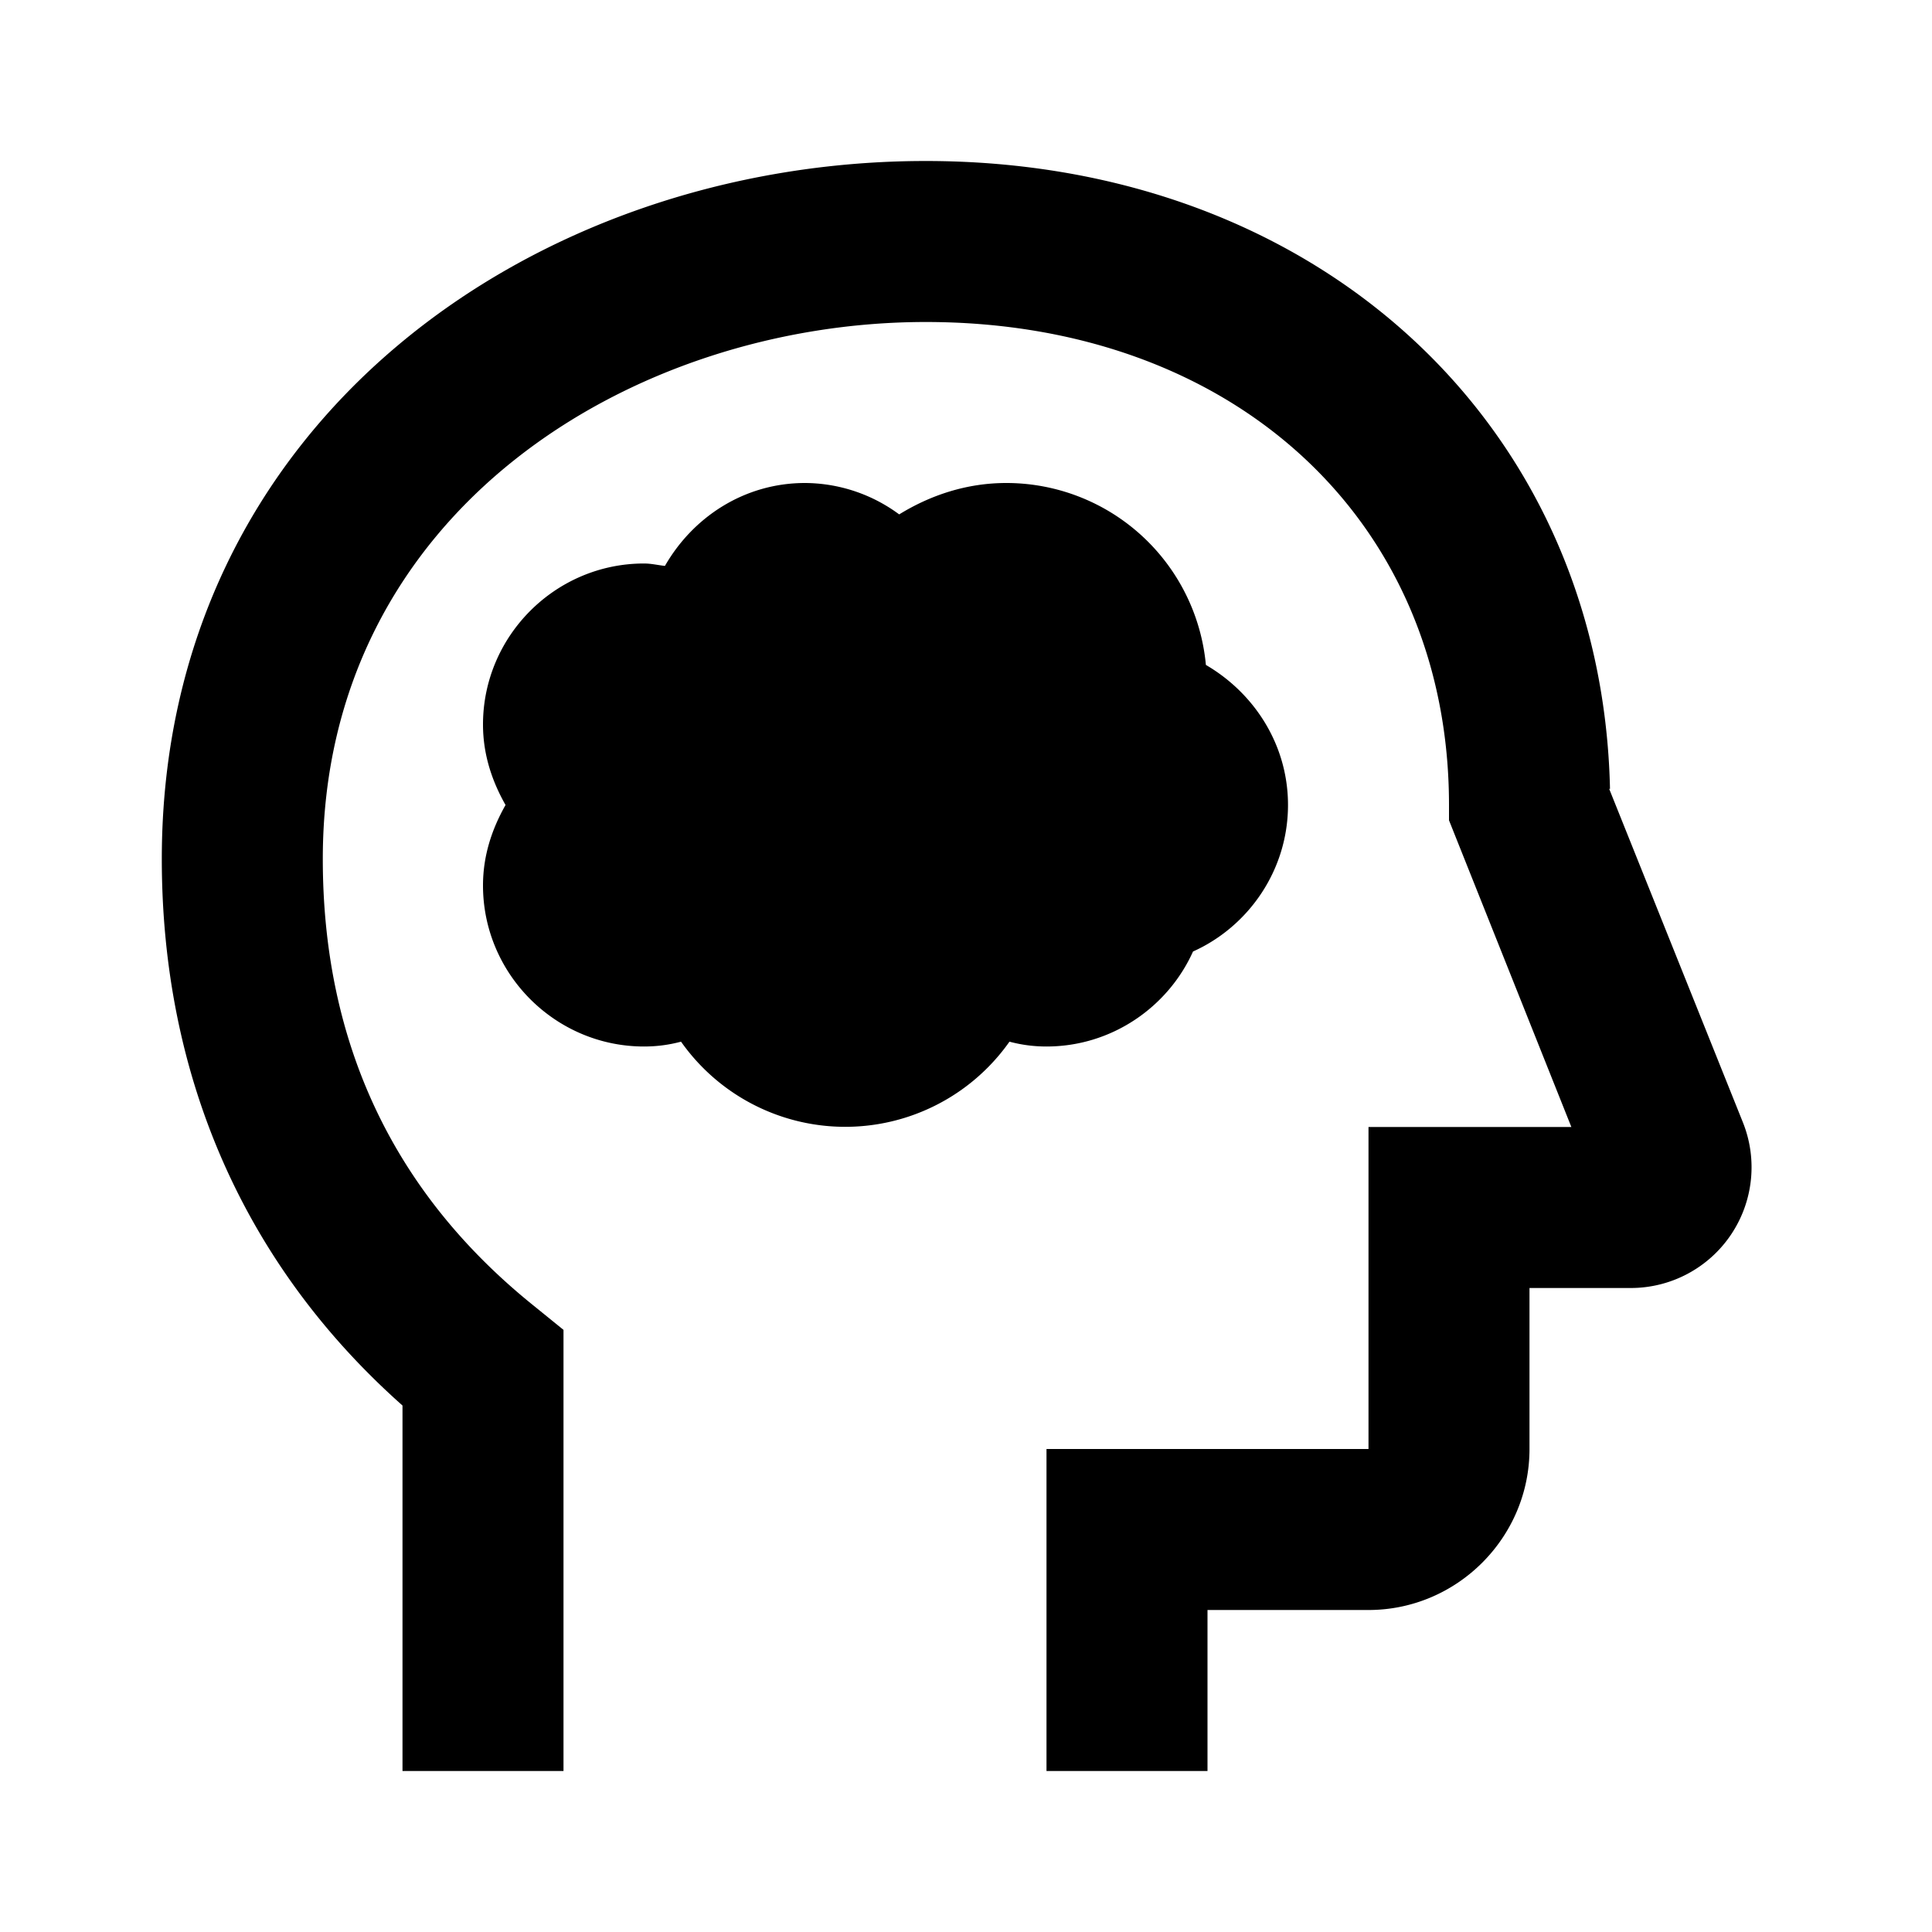 <svg xmlns="http://www.w3.org/2000/svg" width="24" height="24"><!--Boxicons v3.0 https://boxicons.com | License  https://docs.boxicons.com/free--><path d="M20 9.8C19.9 5.27 16.36 2 11.5 2s-9.49 3.24-9.49 8.67c0 2.71 1.03 5.05 2.99 6.79V22h2v-5.48l-.37-.3c-1.74-1.4-2.62-3.26-2.62-5.55C4.01 6.34 7.87 4 11.5 4c3.83 0 6.5 2.47 6.5 6v.19L19.52 14H17v4h-4v4h2v-2h2c1.1 0 2-.9 2-2v-2h1.26a1.5 1.5 0 0 0 1.39-2.06L19.99 9.8Z"/><path d="M8 13c.16 0 .31-.02.46-.06a2.496 2.496 0 0 0 4.08 0c.15.04.3.06.46.06.81 0 1.51-.49 1.82-1.18.69-.31 1.18-1.01 1.18-1.82 0-.75-.42-1.39-1.02-1.74A2.49 2.49 0 0 0 12.5 6c-.49 0-.94.15-1.33.39A1.98 1.98 0 0 0 10 6c-.75 0-1.39.42-1.74 1.03C8.17 7.02 8.09 7 8 7c-1.1 0-2 .9-2 2 0 .37.11.7.28 1-.17.3-.28.63-.28 1 0 1.1.9 2 2 2"/></svg>